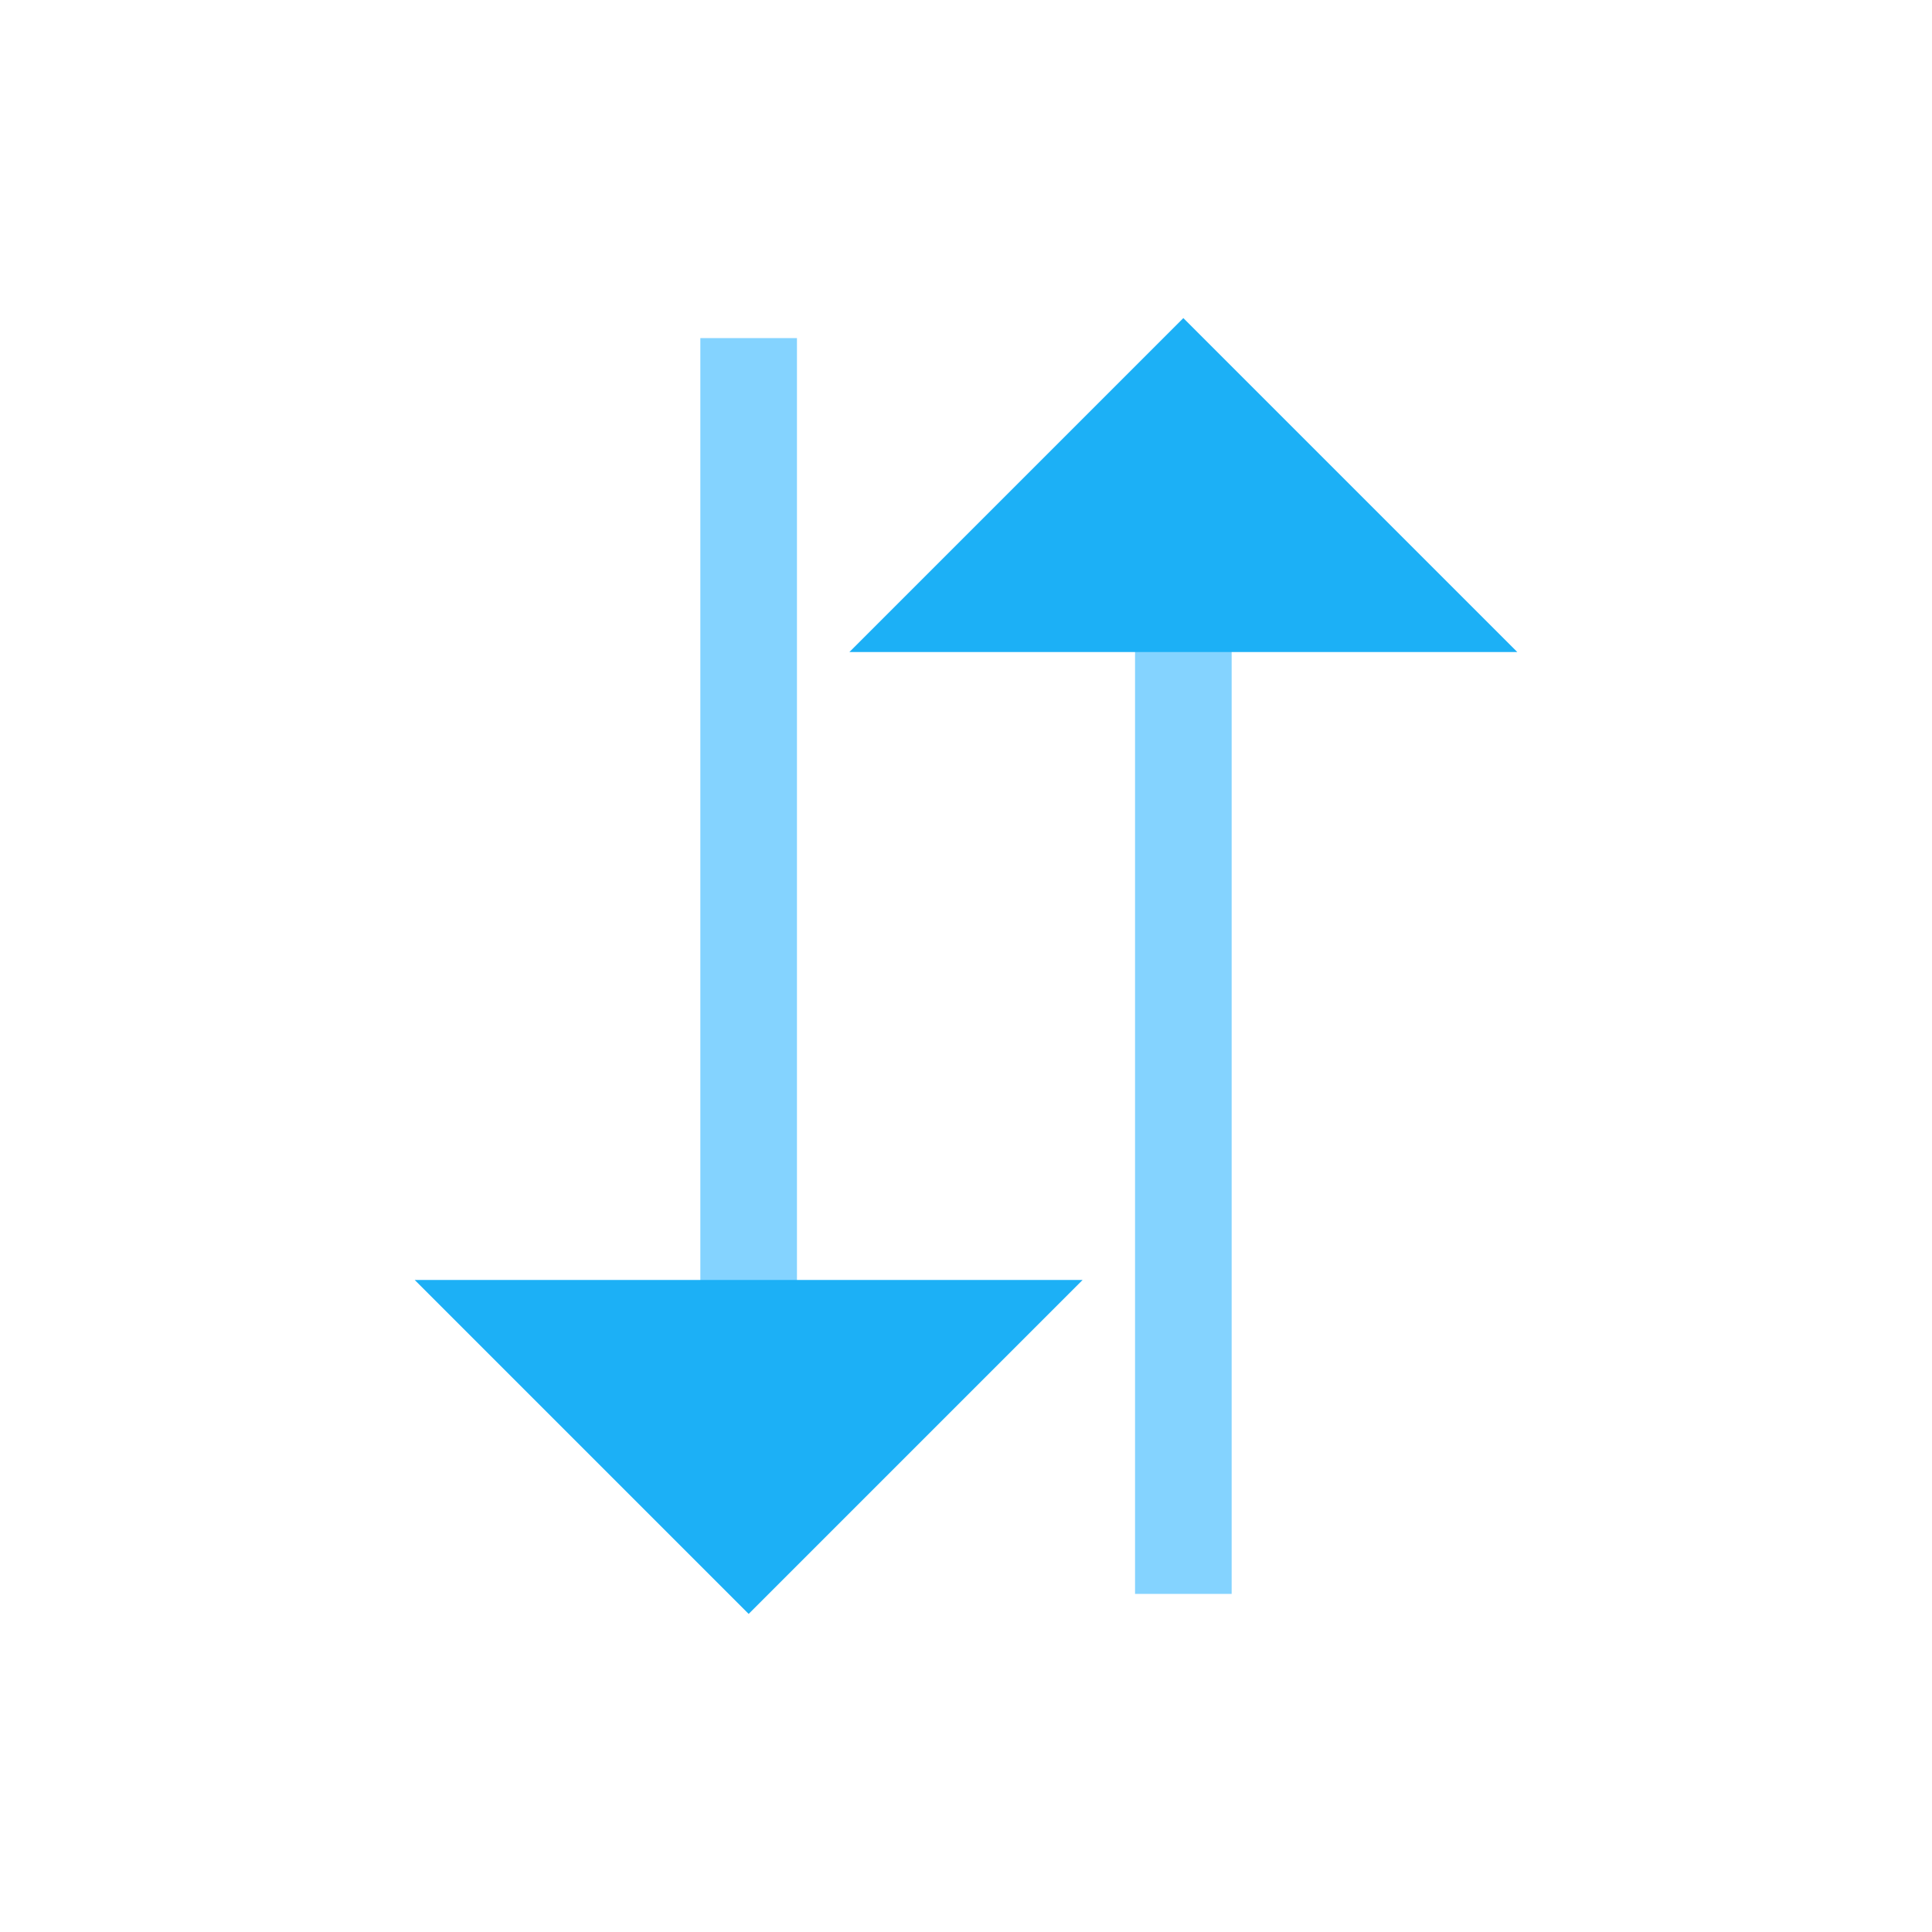 <svg viewBox="0 0 80 80" fill="none">
  <path d="M51 25L51 23L47 23V25L51 25ZM47 64L47 66H51L51 64H47ZM47 25L47 64H51L51 25L47 25Z" fill="#84D3FF" class="fill-blue" />
  <path d="M58 25H40L42.25 22.75L49 16L55.75 22.75L58 25Z" fill="#1CB0F6" stroke="#1CB0F6" stroke-width="4" stroke-linecap="square" class="fill-blue stroke-blue" />
  <path d="M33 55L33 57L29 57L29 55L33 55ZM29 16L29 14L33 14L33 16L29 16ZM29 55L29 16L33 16L33 55L29 55Z" fill="#84D3FF" class="fill-blue" />
  <path d="M40 55L22 55L24.25 57.25L31 64L37.75 57.25L40 55Z" fill="#1CB0F6" stroke="#1CB0F6" stroke-width="4" stroke-linecap="square" class="fill-blue stroke-blue" />
</svg>